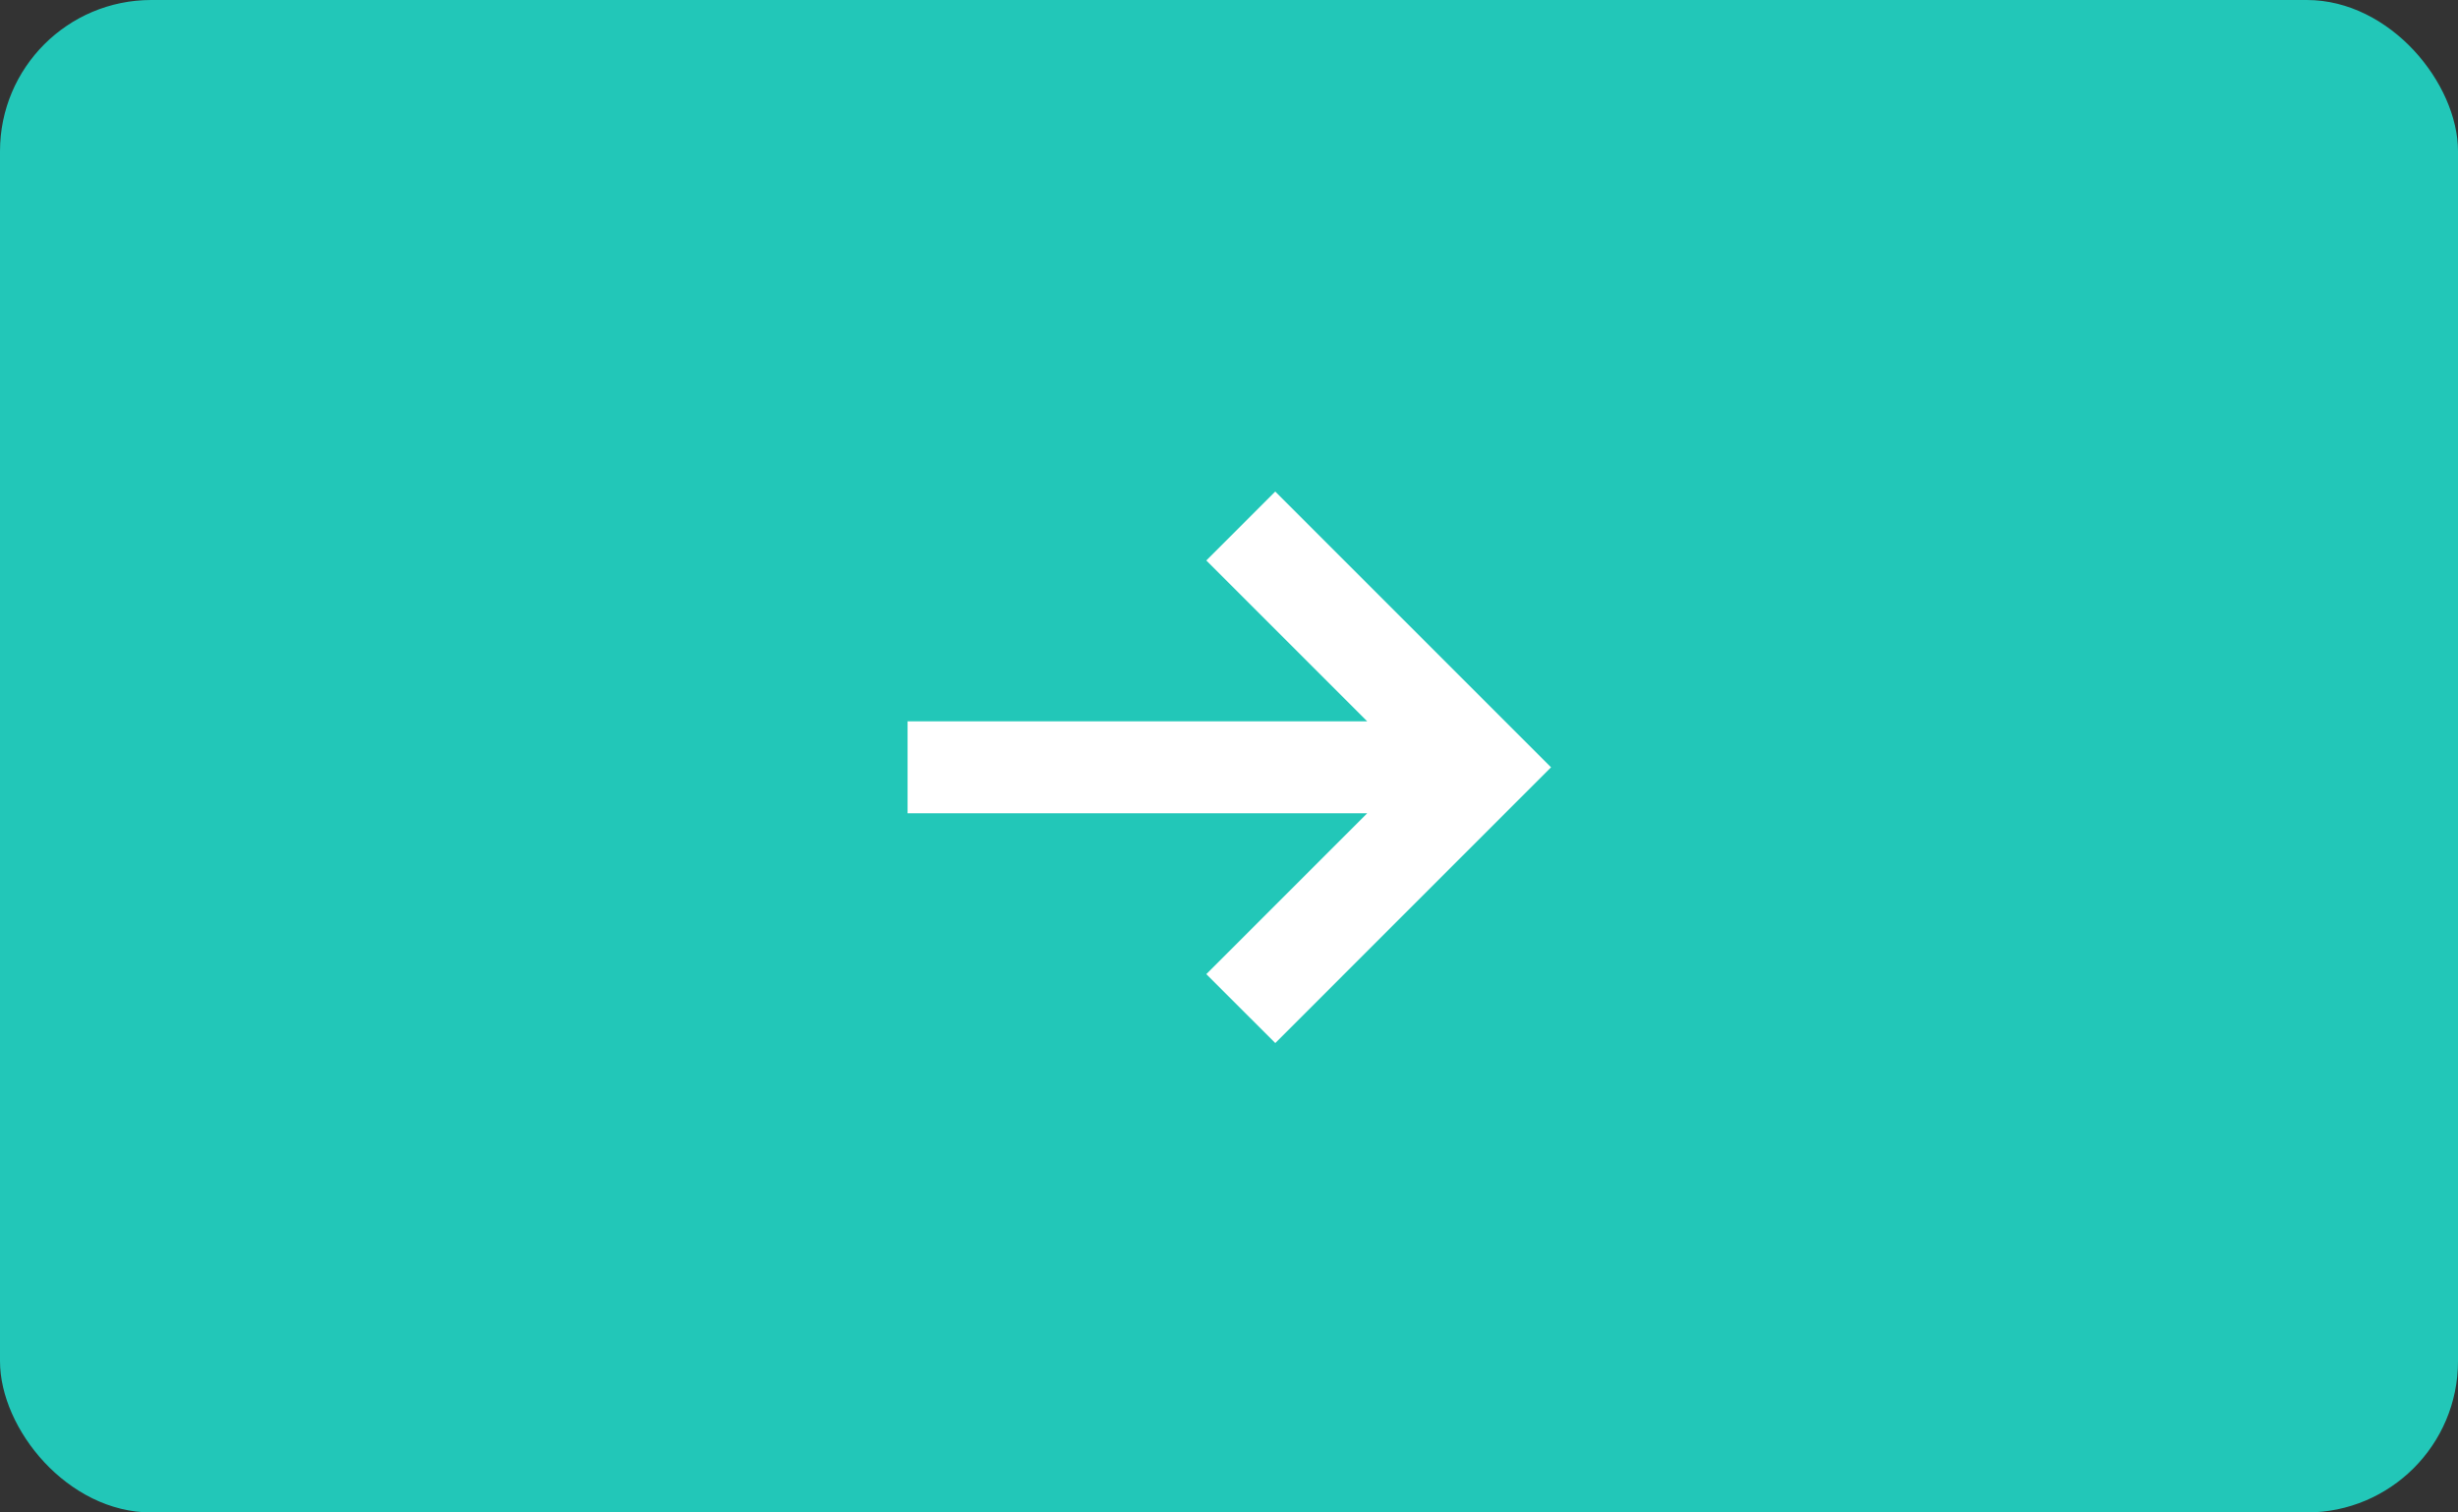 <svg xmlns="http://www.w3.org/2000/svg" width="65" height="40" viewBox="0 0 65 40">
  <rect x="0" y="0" width="65" height="40" fill="#333333" stroke="none"/>
  <g id="Group_4532" data-name="Group 4532" transform="translate(-22 -350)">
    <rect id="Rectangle_17" data-name="Rectangle 17" width="65" height="40" rx="4" transform="translate(22 350)" fill="#22c7b8"/>
    <path id="left-arrow_1_" data-name="left-arrow (1)" d="M0,38.3H12.155L7.9,34.046l1.823-1.823,7.293,7.293L9.724,46.809,7.9,44.986l4.254-4.254H0Z" transform="translate(46 330.777)" fill="#fff"/>
  </g>
</svg>

